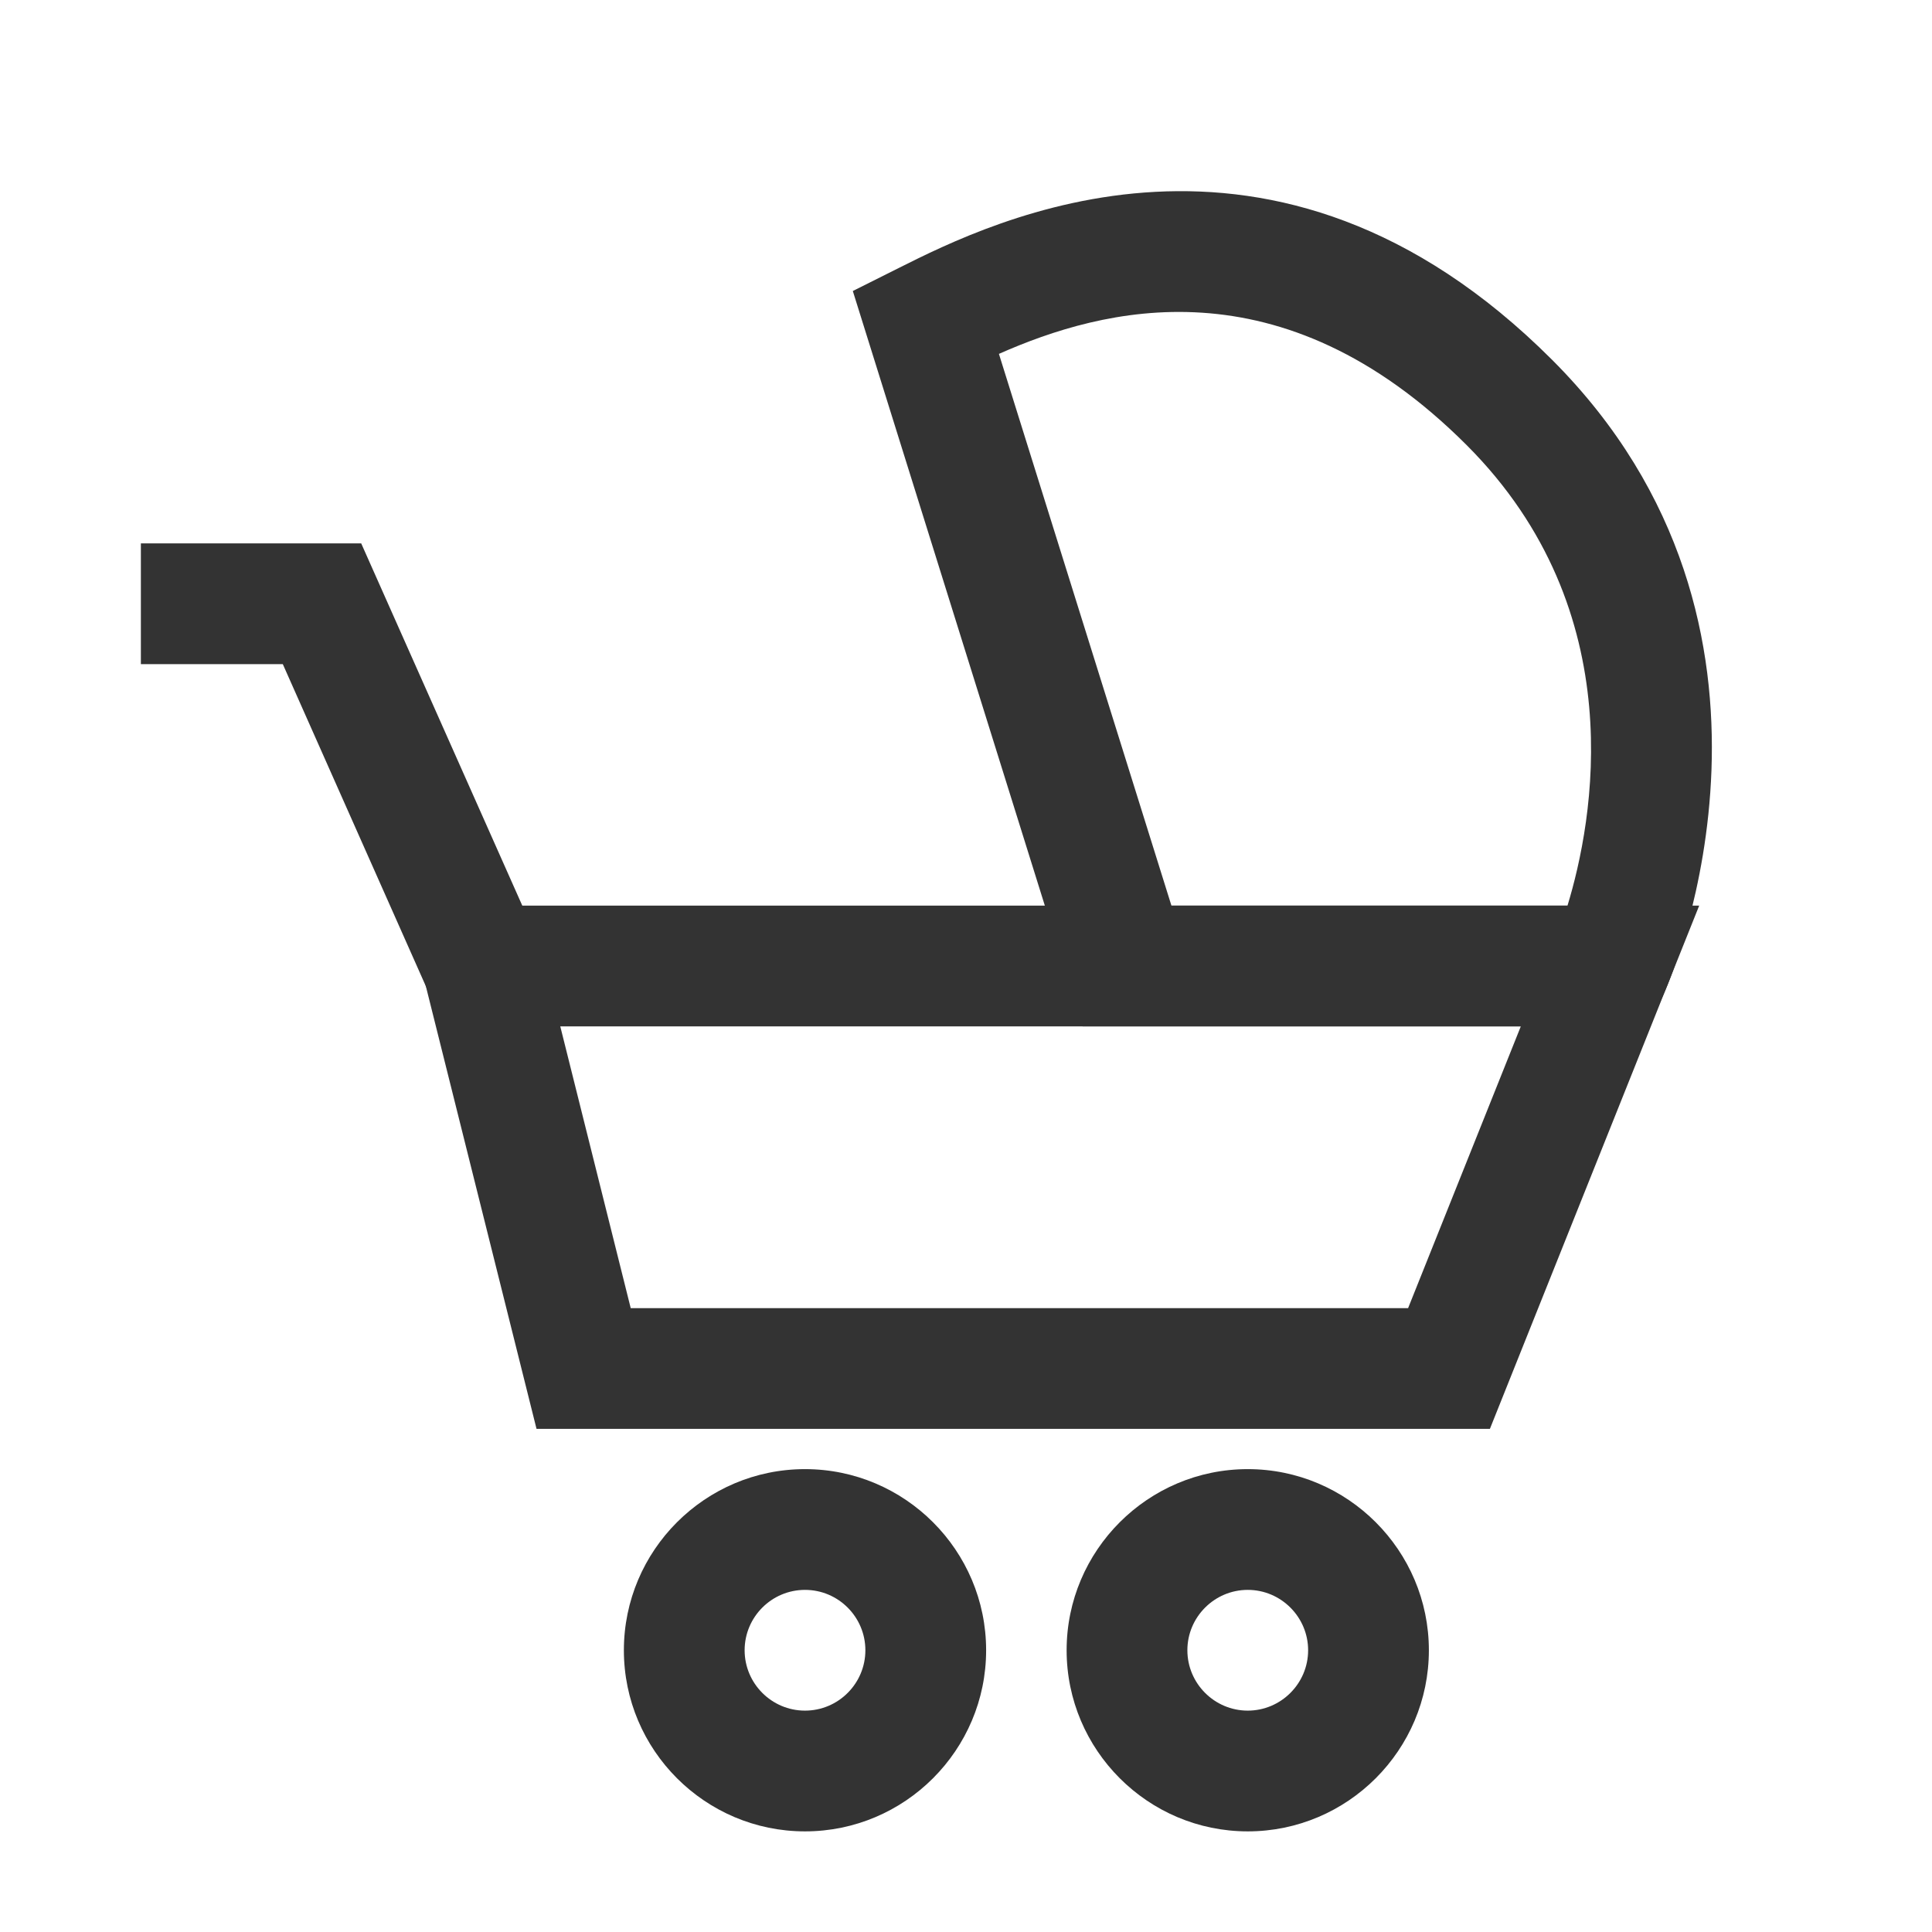 <?xml version="1.0" encoding="iso-8859-1"?>
<svg version="1.1" id="&#x56FE;&#x5C42;_1" xmlns="http://www.w3.org/2000/svg" xmlns:xlink="http://www.w3.org/1999/xlink" x="0px"
	 y="0px" viewBox="0 0 24 24" style="enable-background:new 0 0 24 24;" xml:space="preserve">
<path style="fill:#333333;" d="M18.508,17.75H6.665l-1.625-6.5h16.068L18.508,17.75z M7.835,16.25h9.657l1.4-3.5H6.96L7.835,16.25z"
	/>
<polygon style="fill:#333333;" points="5.314,12.305 3.513,8.25 1.75,8.25 1.75,6.75 4.487,6.75 6.686,11.695 "/>
<path style="fill:#333333;" d="M10,22.75c-1.241,0-2.25-1.01-2.25-2.25s1.009-2.25,2.25-2.25s2.25,1.01,2.25,2.25
	S11.241,22.75,10,22.75z M10,19.75c-0.414,0-0.75,0.337-0.75,0.75s0.336,0.75,0.75,0.75s0.75-0.337,0.75-0.75S10.414,19.75,10,19.75
	z"/>
<path style="fill:#333333;" d="M15.5,22.75c-1.24,0-2.25-1.01-2.25-2.25s1.01-2.25,2.25-2.25s2.25,1.01,2.25,2.25
	S16.74,22.75,15.5,22.75z M15.5,19.75c-0.413,0-0.75,0.337-0.75,0.75s0.337,0.75,0.75,0.75s0.75-0.337,0.75-0.75
	S15.913,19.75,15.5,19.75z"/>
<path style="fill:#333333;" d="M20.49,12.75h-7.042l-2.854-9.135l0.571-0.286c1.149-0.576,4.648-2.327,8.116,1.141
	c3.324,3.324,1.486,7.648,1.407,7.831L20.49,12.75z M14.552,11.25h4.92c0.316-1.037,0.819-3.648-1.252-5.72
	c-2.306-2.307-4.524-1.703-5.811-1.134L14.552,11.25z"/>
</svg>






